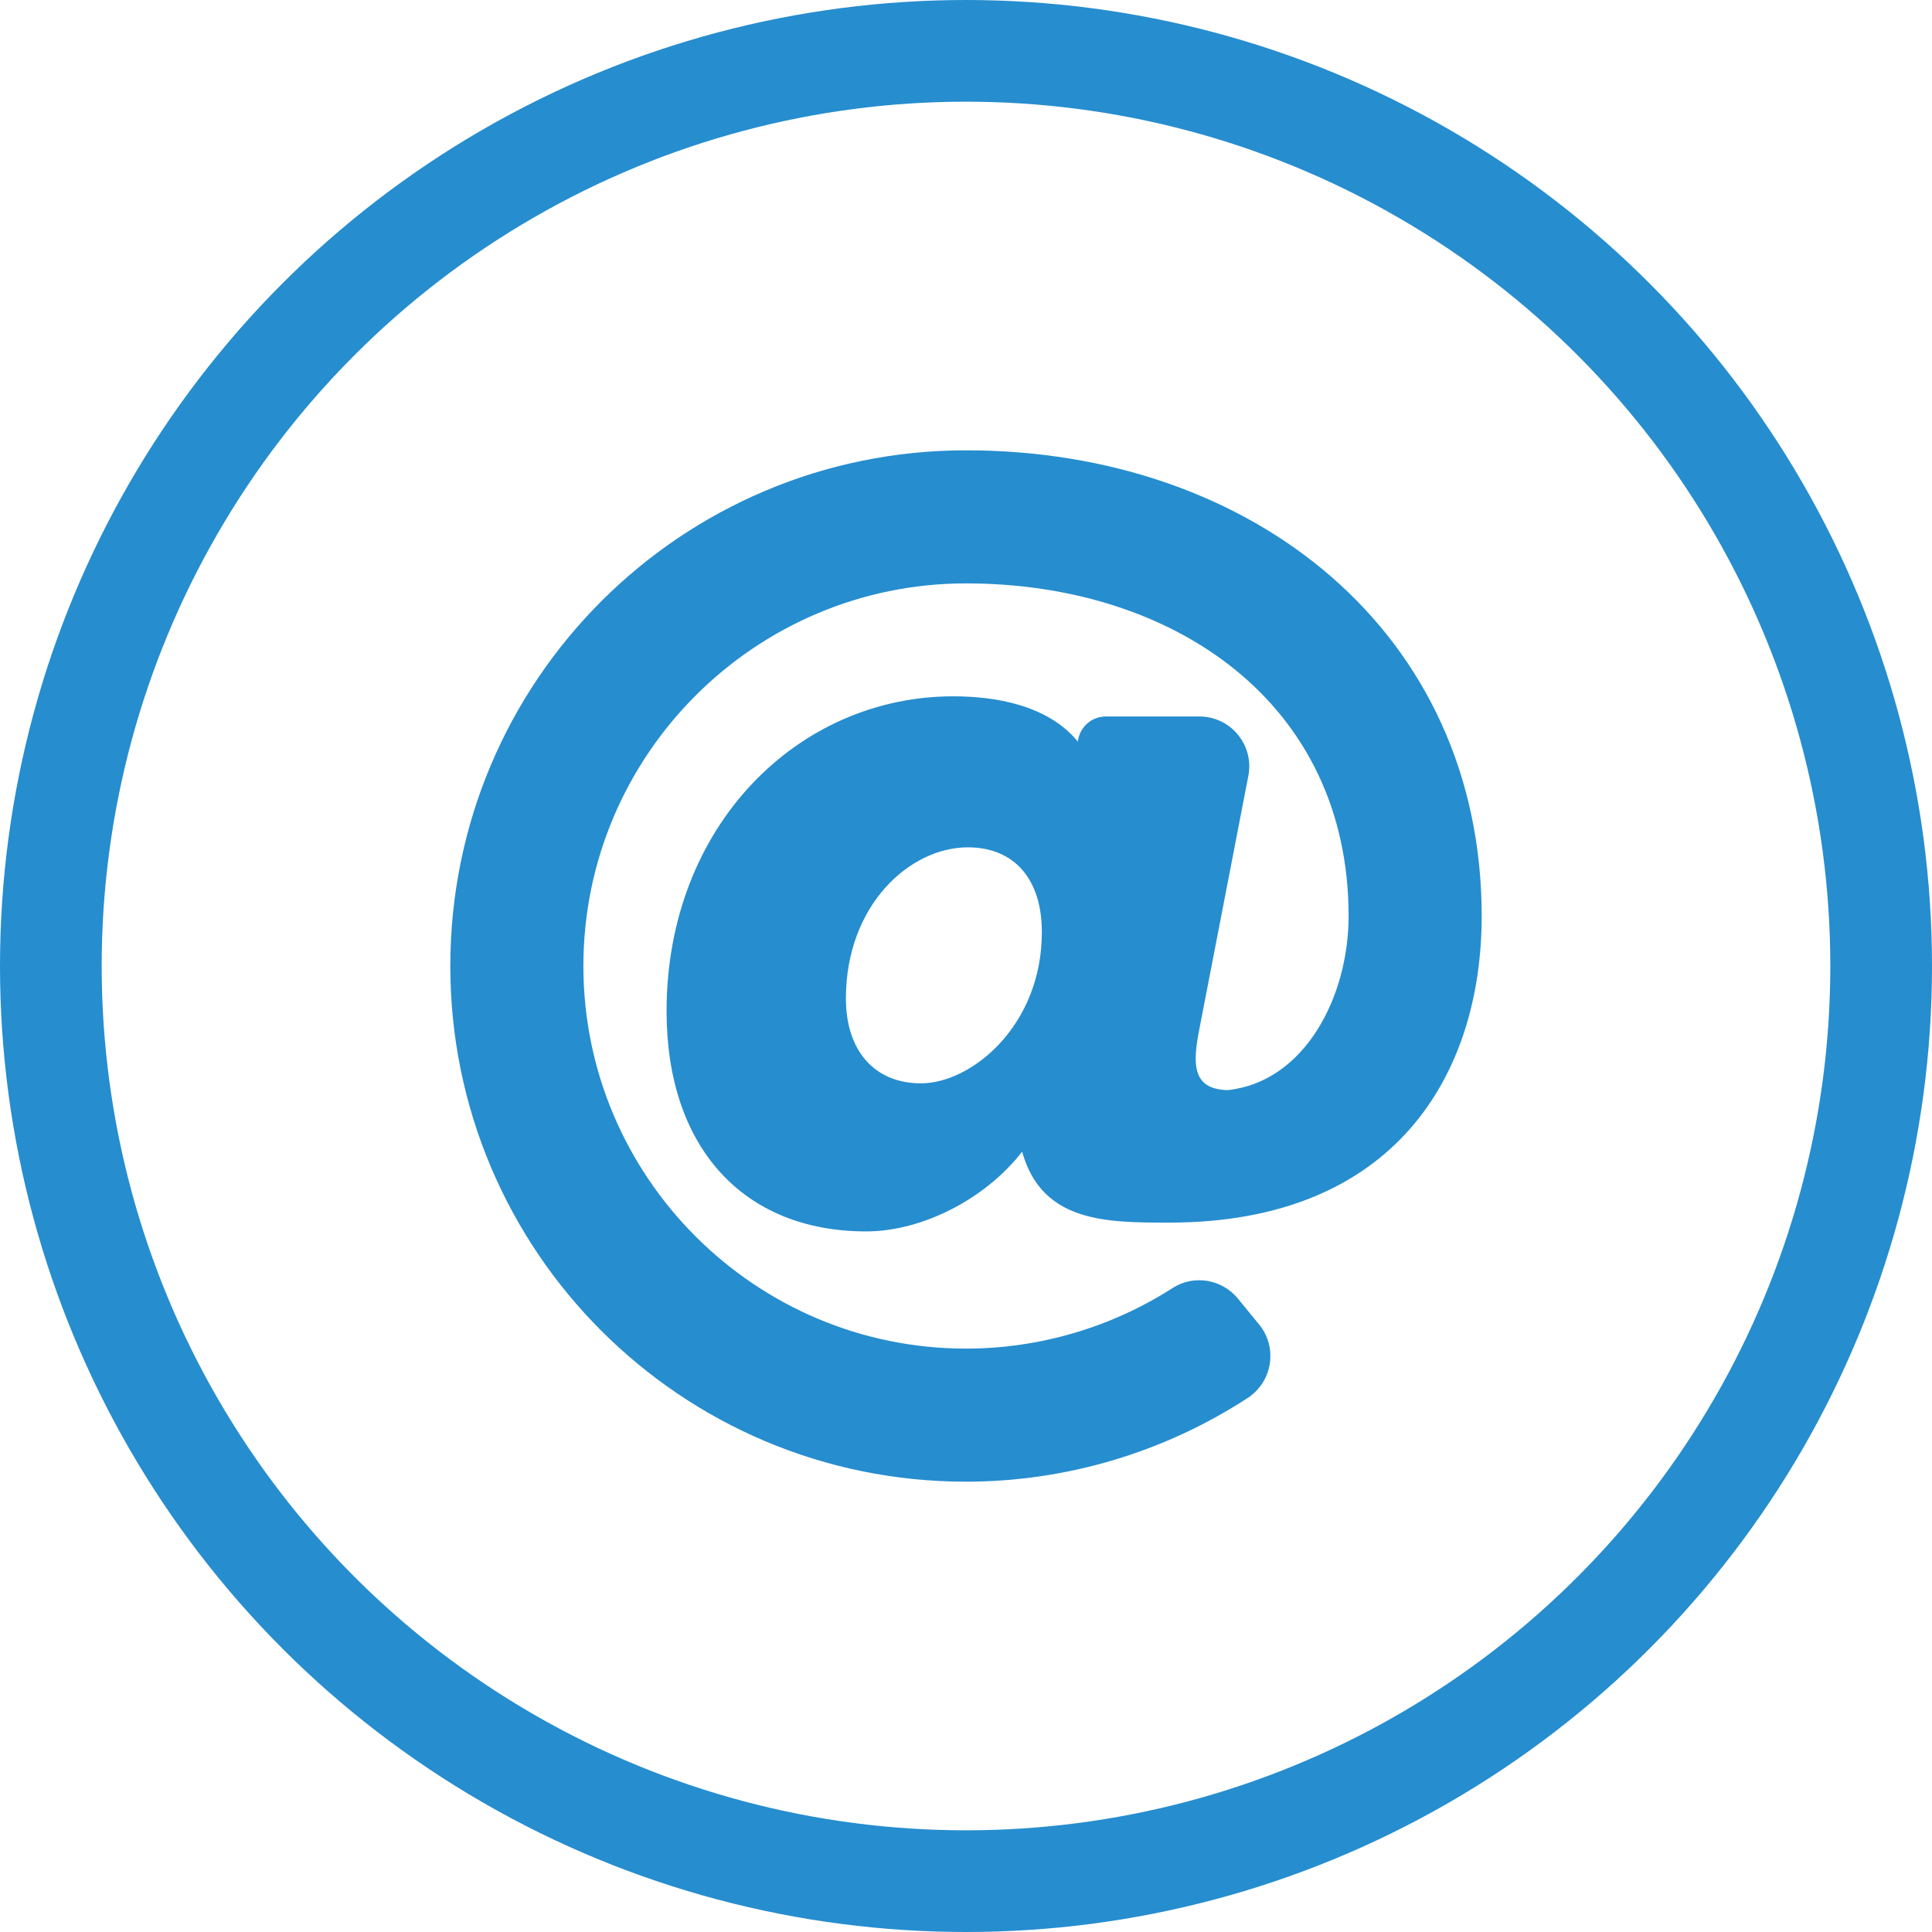 <svg width="133" height="133" viewBox="0 0 133 133" fill="none" xmlns="http://www.w3.org/2000/svg">
<path d="M66.5 31C46.881 31 31 46.877 31 66.5C31 86.119 46.877 102 66.5 102C73.393 102 80.148 99.976 85.883 96.242C87.602 95.124 87.977 92.766 86.678 91.179L85.221 89.399C84.123 88.058 82.189 87.729 80.73 88.665C76.509 91.373 71.555 92.839 66.5 92.839C51.977 92.839 40.161 81.023 40.161 66.5C40.161 51.977 51.977 40.161 66.5 40.161C80.834 40.161 92.839 48.409 92.839 63.065C92.839 68.617 89.819 74.479 84.512 75.045C82.028 74.98 82.091 73.204 82.583 70.747L85.937 53.411C86.347 51.291 84.724 49.323 82.564 49.323H76.126C75.65 49.323 75.192 49.498 74.837 49.814C74.482 50.131 74.257 50.567 74.203 51.039L74.201 51.053C72.098 48.49 68.412 47.935 65.617 47.935C54.941 47.935 45.887 56.844 45.887 69.616C45.887 78.964 51.153 84.771 59.629 84.771C63.492 84.771 67.841 82.533 70.364 79.284C71.727 84.166 76.177 84.165 80.485 84.165C96.075 84.165 102 73.915 102 63.065C102 43.547 86.257 31 66.5 31ZM63.397 74.578C60.212 74.578 58.233 72.341 58.233 68.742C58.233 62.301 62.639 58.331 66.626 58.331C69.817 58.331 71.722 60.512 71.722 64.167C71.722 70.617 66.873 74.578 63.397 74.578Z" fill="#268DCF"/>
<circle cx="66.5" cy="66.5" r="63" stroke="#268DCF" stroke-width="7"/>
</svg>
